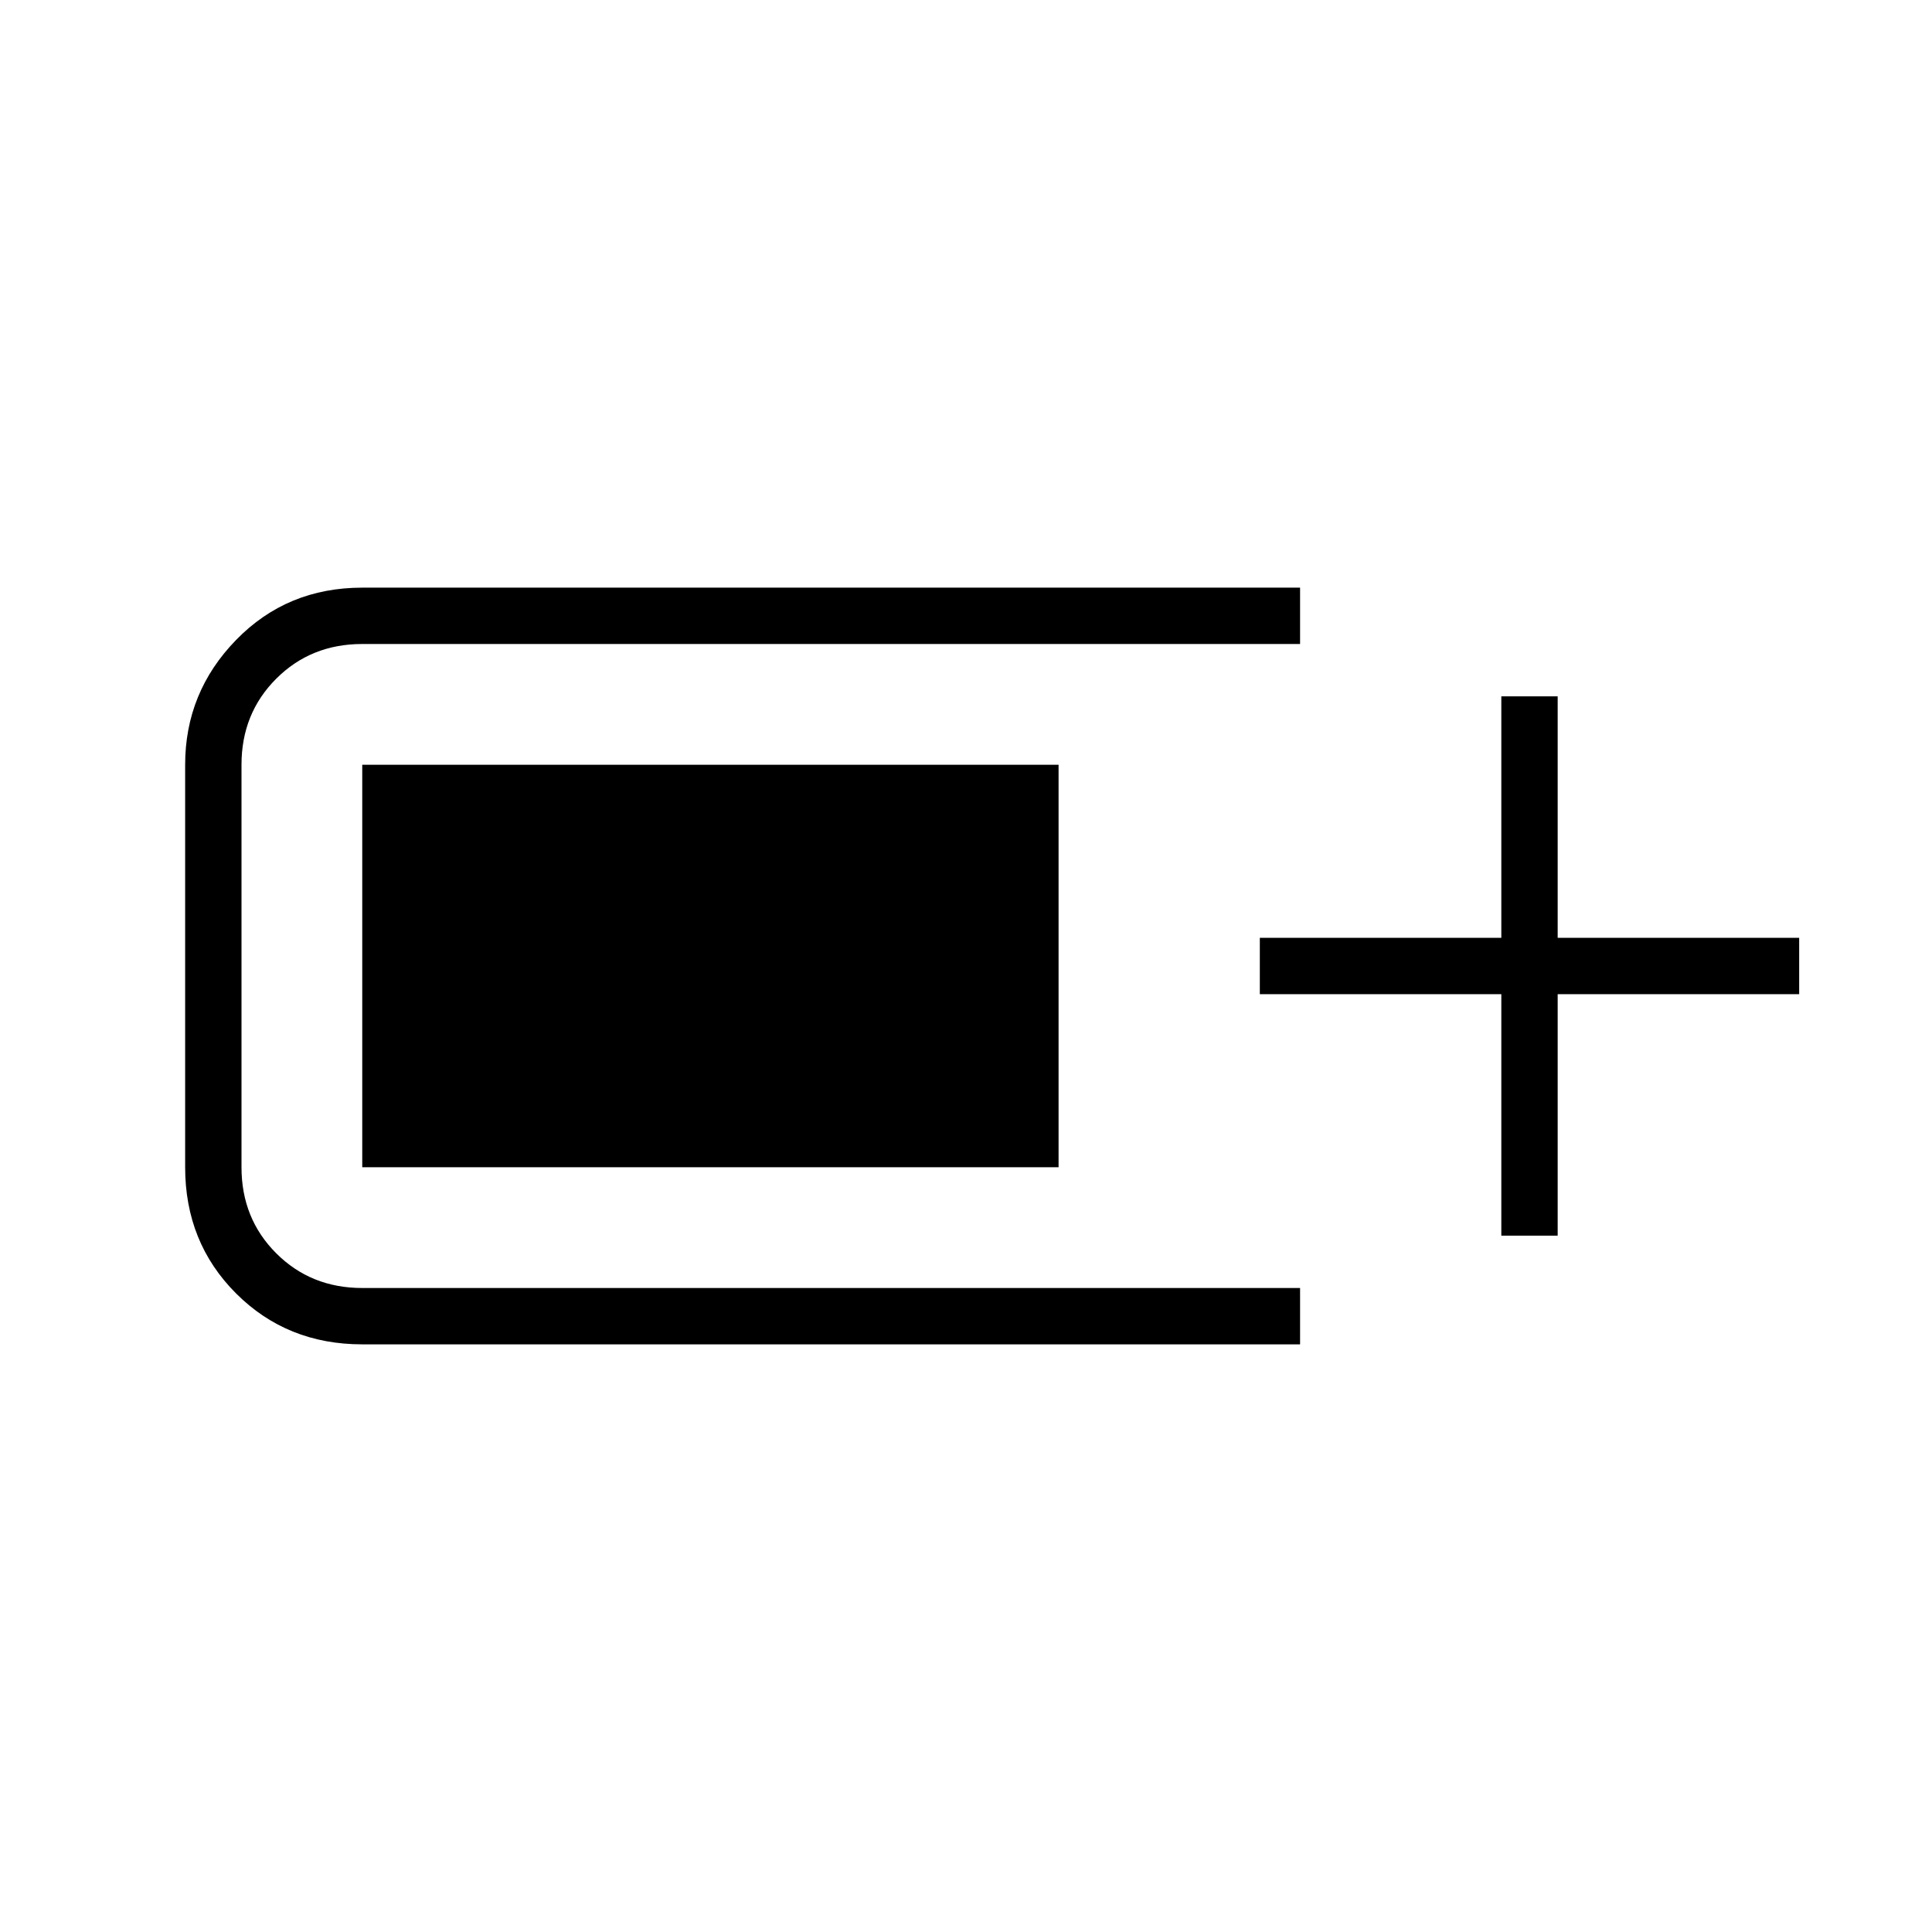 <svg xmlns="http://www.w3.org/2000/svg" height="24" viewBox="0 -960 960 960" width="24"><path d="M180-292q-37.4 0-62.7-25.3Q92-342.6 92-380v-200q0-36 25.3-62t62.7-26h466v28H180q-25.5 0-42.75 17.25T120-580v200q0 25.5 17.25 42.75T180-320h466v28H180Zm566-54v-120H626v-28h120v-120h28v120h120v28H774v120h-28Zm-566-34v-200h346v200H180Z"/></svg>